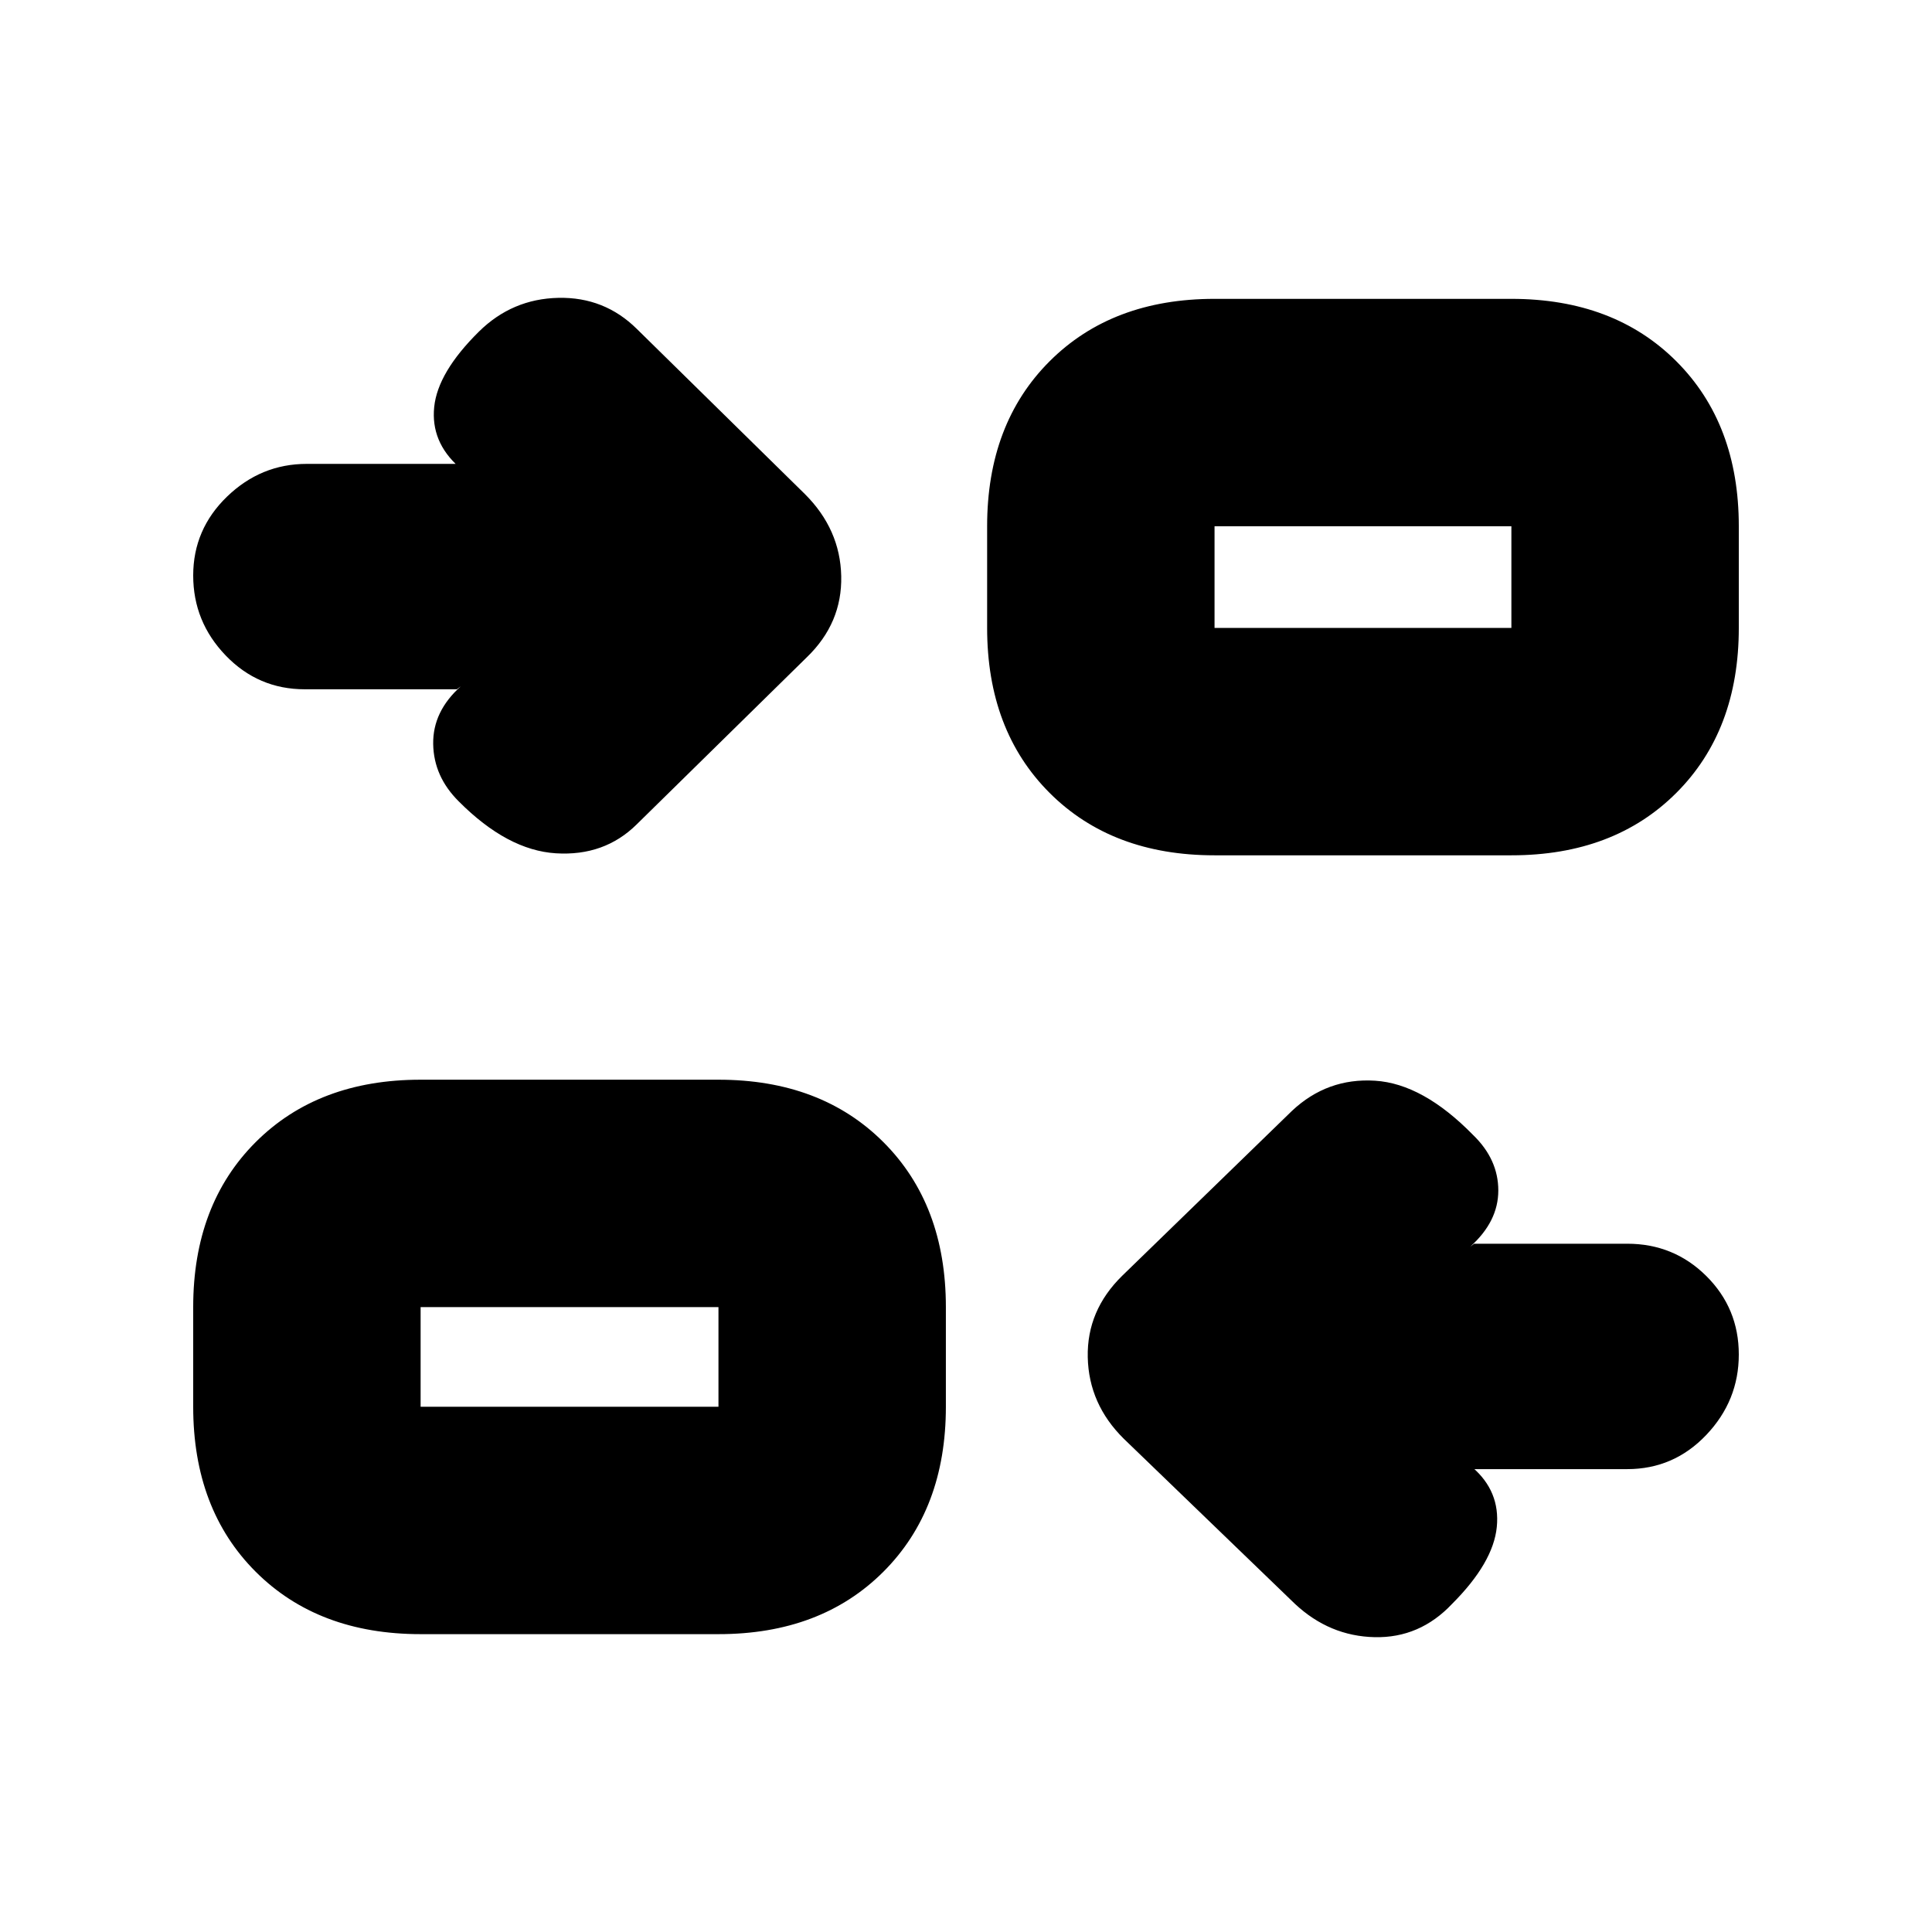 <svg xmlns="http://www.w3.org/2000/svg" height="20" viewBox="0 -960 960 960" width="20"><path d="m732.5-230-1-1q14 12 12.25 29.75T721.5-163q-16.05 17-38.45 16.5-22.41-.5-39.55-16.5l-85.14-82.14Q541-262.32 540.5-285.59q-.5-23.27 17.17-40.54l84.3-81.88q17.53-16.49 41.3-14.99 23.78 1.5 48.73 27 12.5 12.1 12.5 27.55 0 15.45-14 27.95l2-1.5h76.07q23.12 0 39.28 16.04 16.15 16.05 16.15 39Q864-264 847.85-247q-16.16 17-39.28 17H732.5ZM209-148q-50.94 0-81.97-31.03T96-261v-49.5q0-50.94 31.03-81.97T209-423.5h148q50.94 0 81.97 31.03T470-310.5v49.5q0 50.94-31.03 81.97T357-148H209Zm0-113h148v-49.5H209v49.5Zm18-356.5h-75.57q-23.12 0-39.28-16.79Q96-651.08 96-674.04q0-22.95 16.83-39.21 16.83-16.25 39.6-16.25H227l1 1.5q-14-12.5-12.25-29.75t22.25-37.5q16.5-16.25 39.43-16.75t39.07 15.5l83.45 82Q417.5-697 418-673.73q.5 23.28-17 40.23l-84.64 83.14Q300.32-534.5 276.23-536q-24.09-1.5-48.23-25.75-12.5-12.38-12.75-28.57Q215-606.5 229-619l-2 1.5ZM603.5-535q-50.94 0-81.97-31.03T490.5-648v-50.5q0-50.94 31.03-81.97t81.97-31.03H751q50.94 0 81.97 31.03T864-698.5v50.5q0 50.94-31.03 81.97T751-535H603.5Zm0-113H751v-50.5H603.5v50.5ZM357-261v-49.5 49.5Zm246.5-387v-50.5 50.5Z"/></svg>